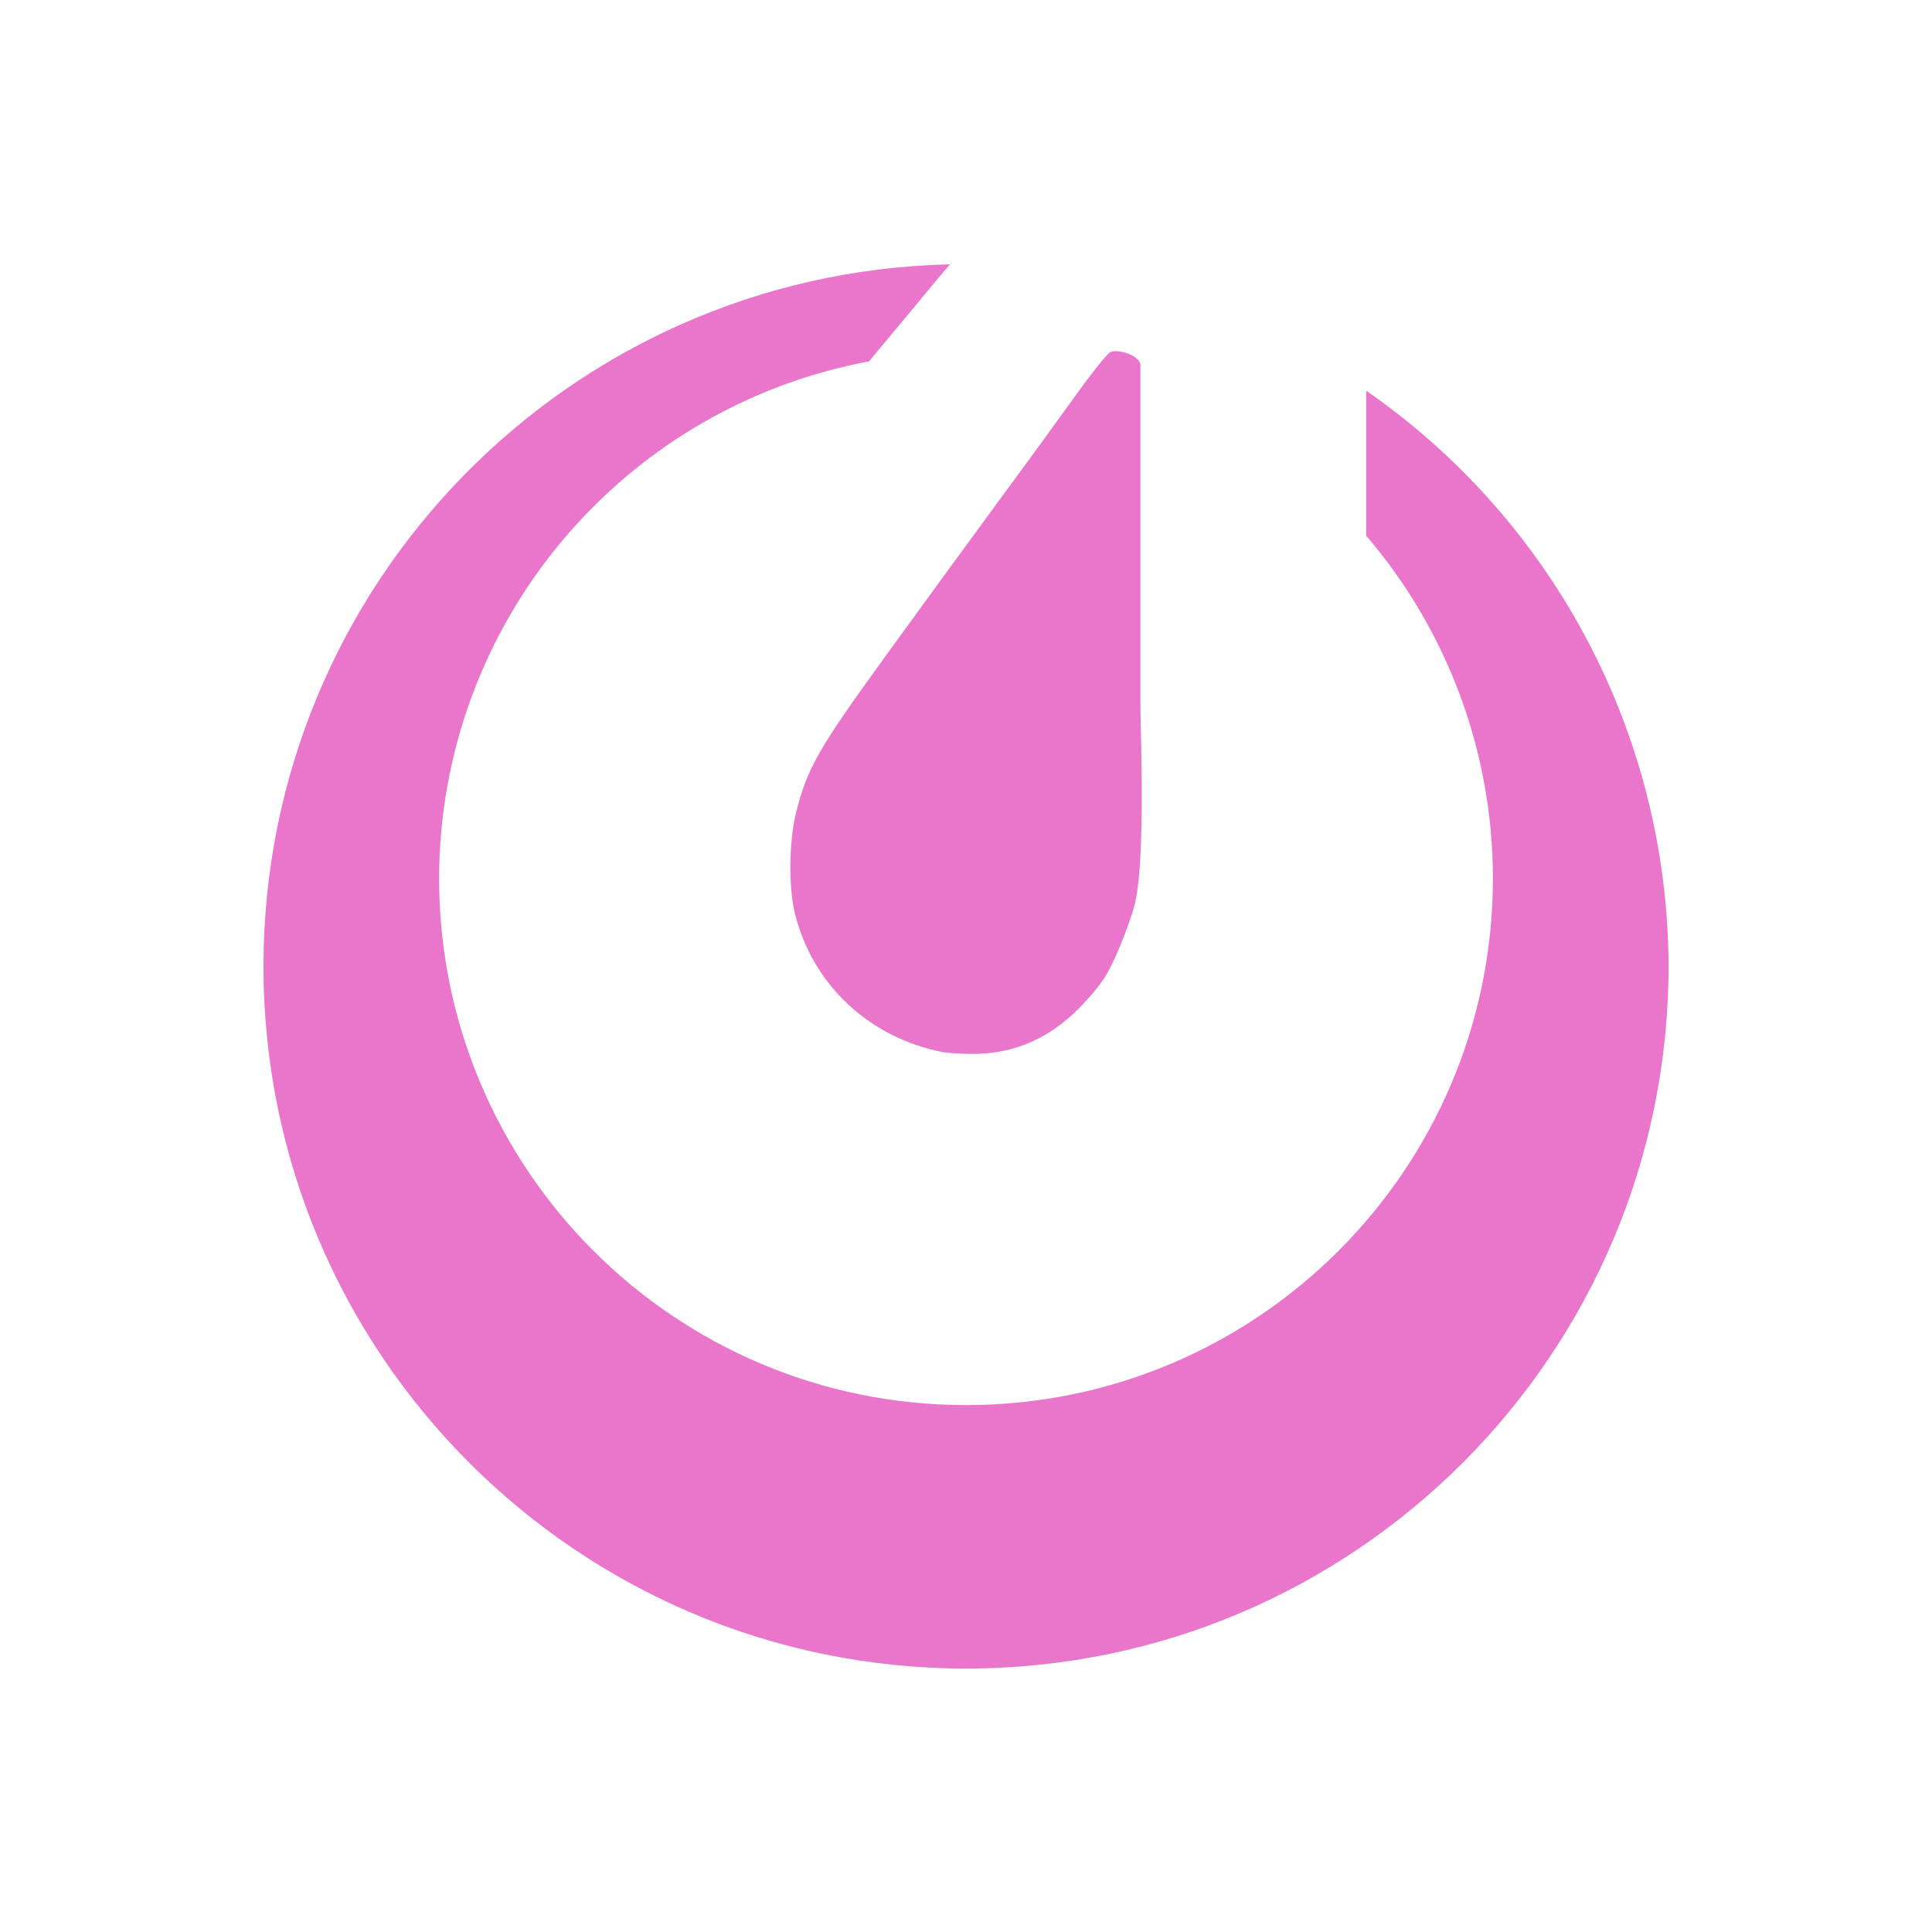 <svg xmlns="http://www.w3.org/2000/svg" width="22" height="22" version="1.1">
 <defs>
  <style id="current-color-scheme" type="text/css">
   .ColorScheme-Text { color:#ea76cb; } .ColorScheme-Highlight { color:#4285f4; } .ColorScheme-NeutralText { color:#ff9800; } .ColorScheme-PositiveText { color:#4caf50; } .ColorScheme-NegativeText { color:#f44336; }
  </style>
 </defs>
 <path style="fill:currentColor" class="ColorScheme-Text" d="M 10.818,3.01 C 6.475,3.108 3.004,6.655 3,11 c -10e-8,4.418 3.582,8 8,8 4.418,0 8,-3.582 8,-8 -0.008,-2.615 -1.294,-5.061 -3.443,-6.551 V 6.1 C 16.487,7.186 16.999,8.569 17,10 17,13.314 14.314,16 11,16 7.686,16 5,13.314 5,10 5.006,7.117 7.061,4.646 9.895,4.115 10.184,3.769 10.511,3.378 10.654,3.203 10.711,3.133 10.763,3.075 10.818,3.01 Z M 12.678,4 c -0.015,0.002 -0.027,0.006 -0.037,0.012 -0.037,0.019 -0.214,0.241 -0.395,0.494 -0.181,0.253 -0.575,0.794 -0.877,1.203 -0.301,0.41 -0.875,1.195 -1.271,1.742 -0.78,1.076 -0.905,1.292 -1.033,1.803 -0.08,0.319 -0.087,0.835 -0.016,1.135 0.196,0.821 0.854,1.436 1.701,1.594 0.038,0.007 0.172,0.016 0.295,0.018 0.513,0.009 0.95,-0.191 1.32,-0.602 0.195,-0.216 0.249,-0.302 0.369,-0.578 0.077,-0.178 0.161,-0.414 0.188,-0.525 0.068,-0.285 0.1,-0.873 0.064,-2.221 V 4.148 C 12.97,4.056 12.781,3.987 12.678,4 Z"/>
</svg>
